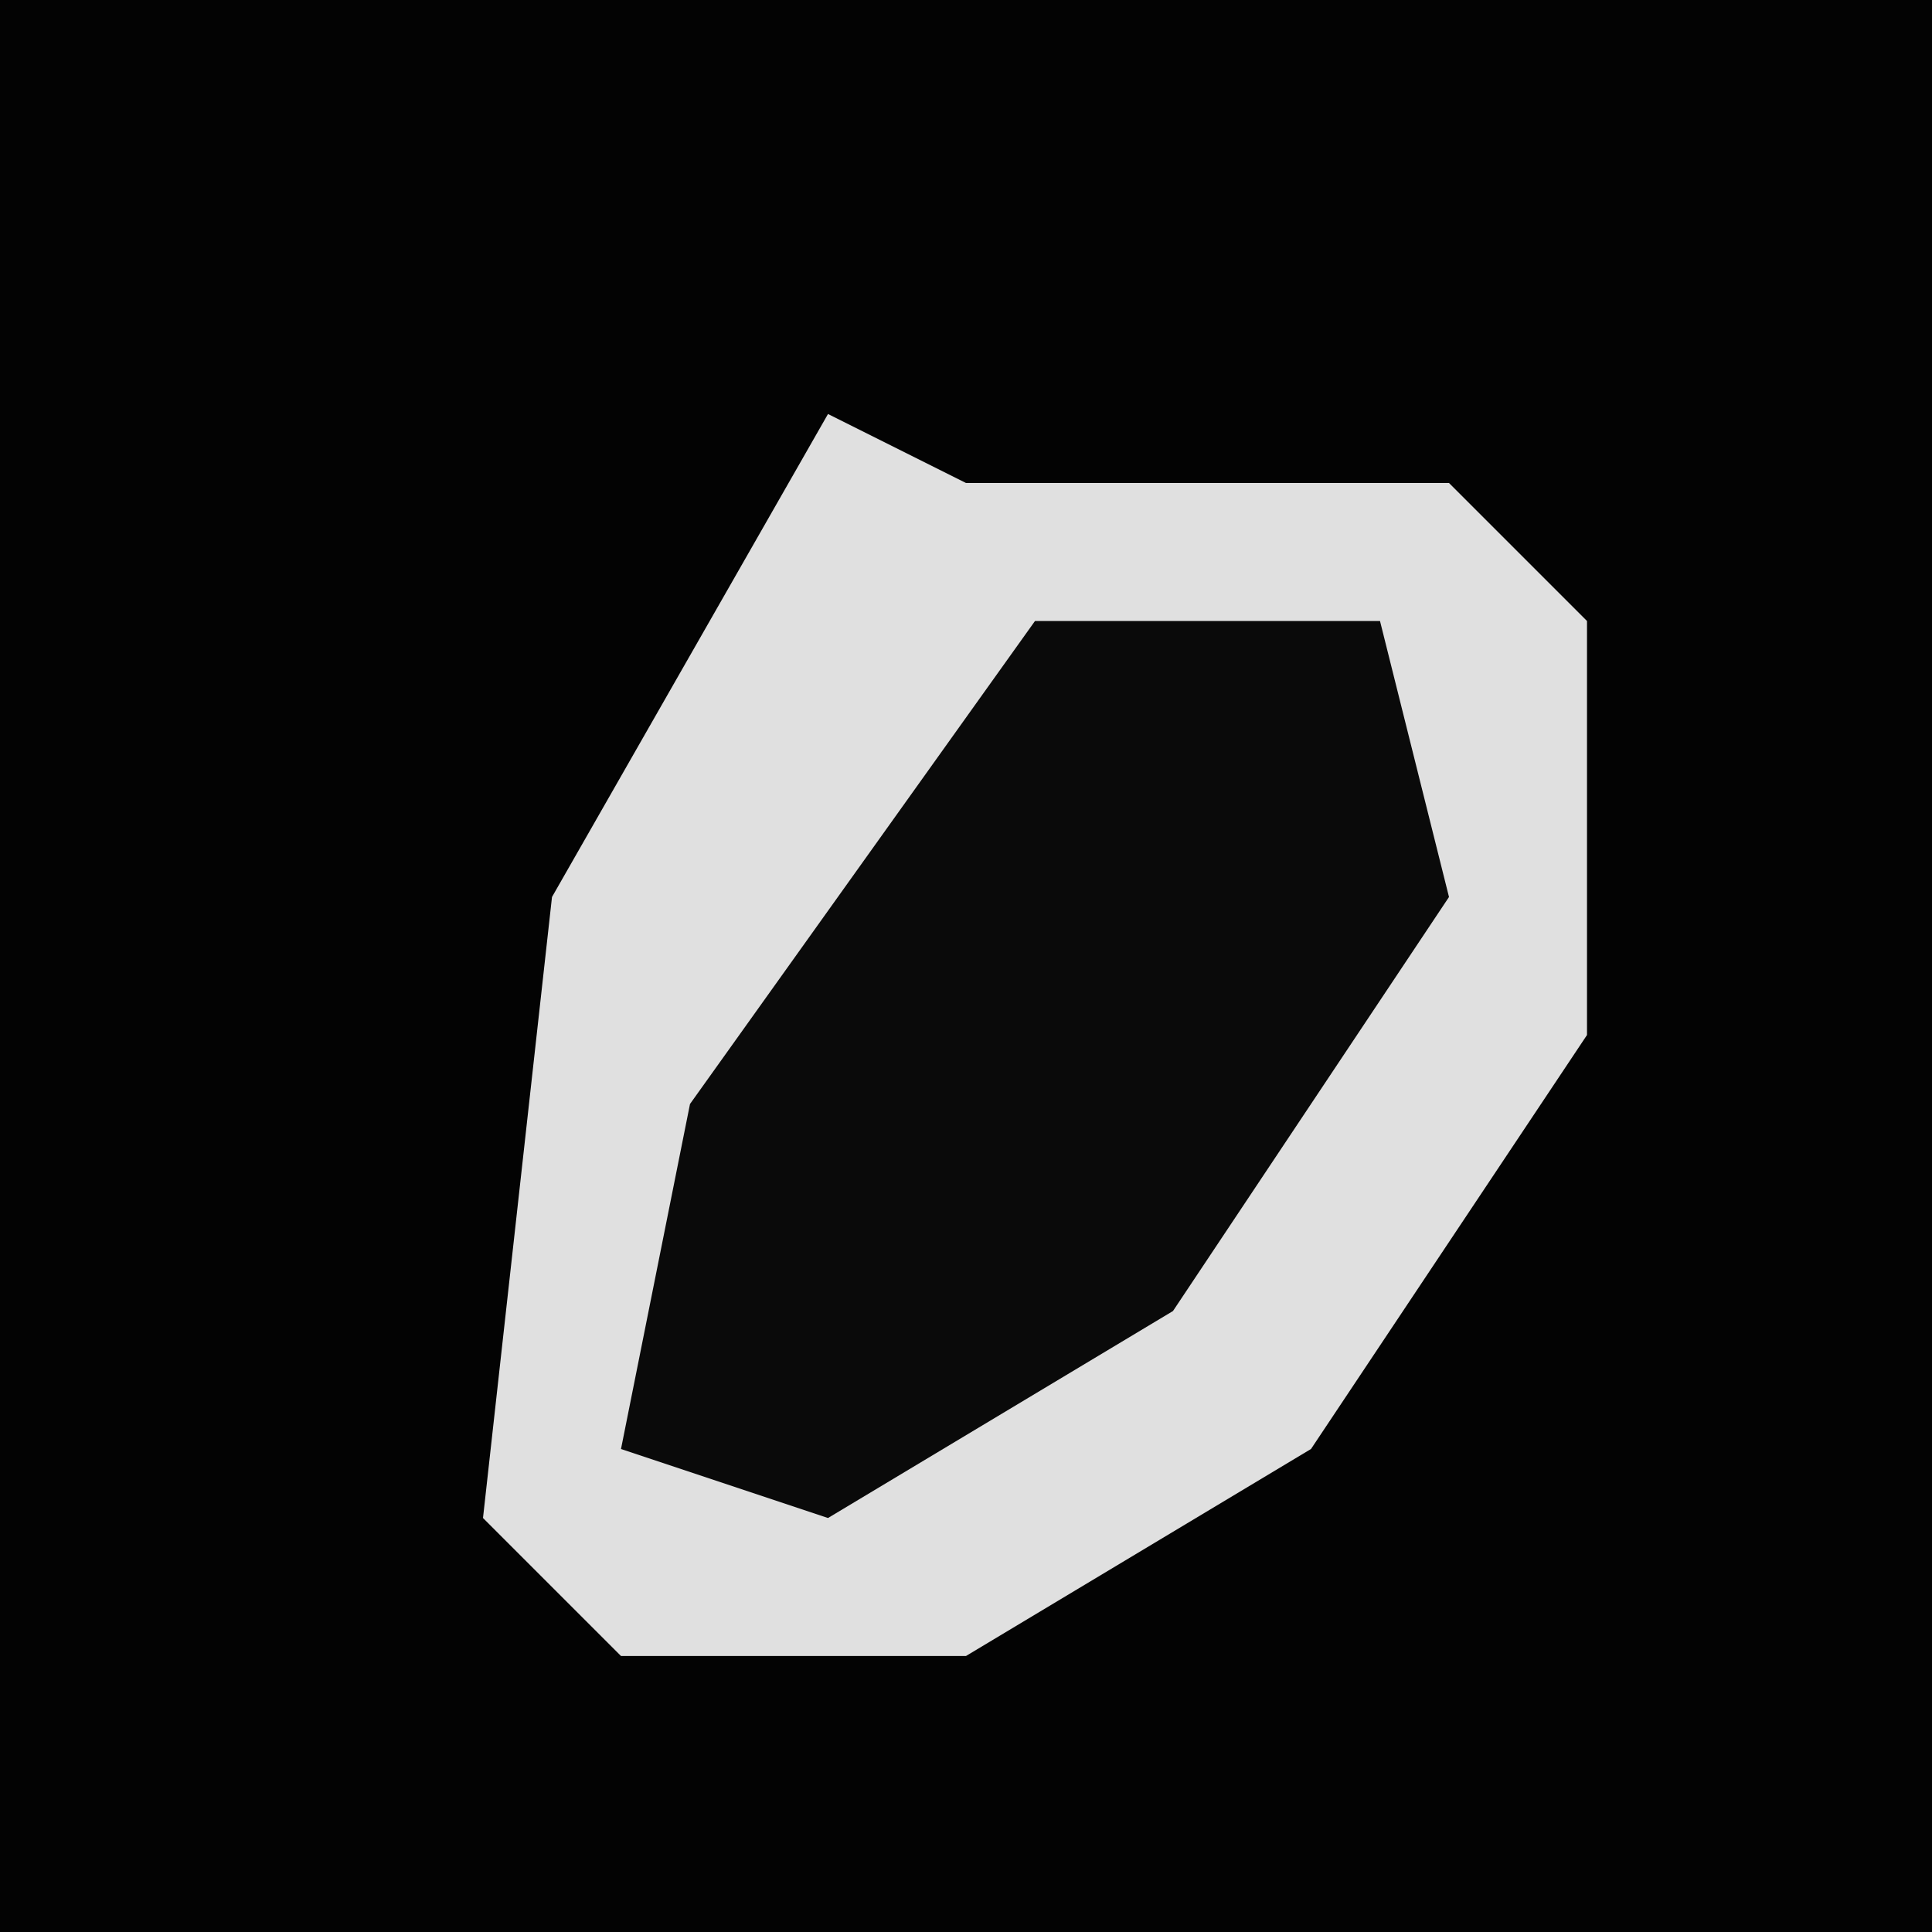 <?xml version="1.0" encoding="UTF-8"?>
<svg version="1.1" xmlns="http://www.w3.org/2000/svg" width="28" height="28">
<path d="M0,0 L28,0 L28,28 L0,28 Z " fill="#030303" transform="translate(0,0)"/>
<path d="M0,0 L2,1 L9,1 L11,3 L11,9 L7,15 L2,18 L-3,18 L-5,16 L-4,7 Z " fill="#E0E0E0" transform="translate(12,6)"/>
<path d="M0,0 L5,0 L6,4 L2,10 L-3,13 L-6,12 L-5,7 Z " fill="#0A0A0A" transform="translate(15,9)"/>
</svg>
